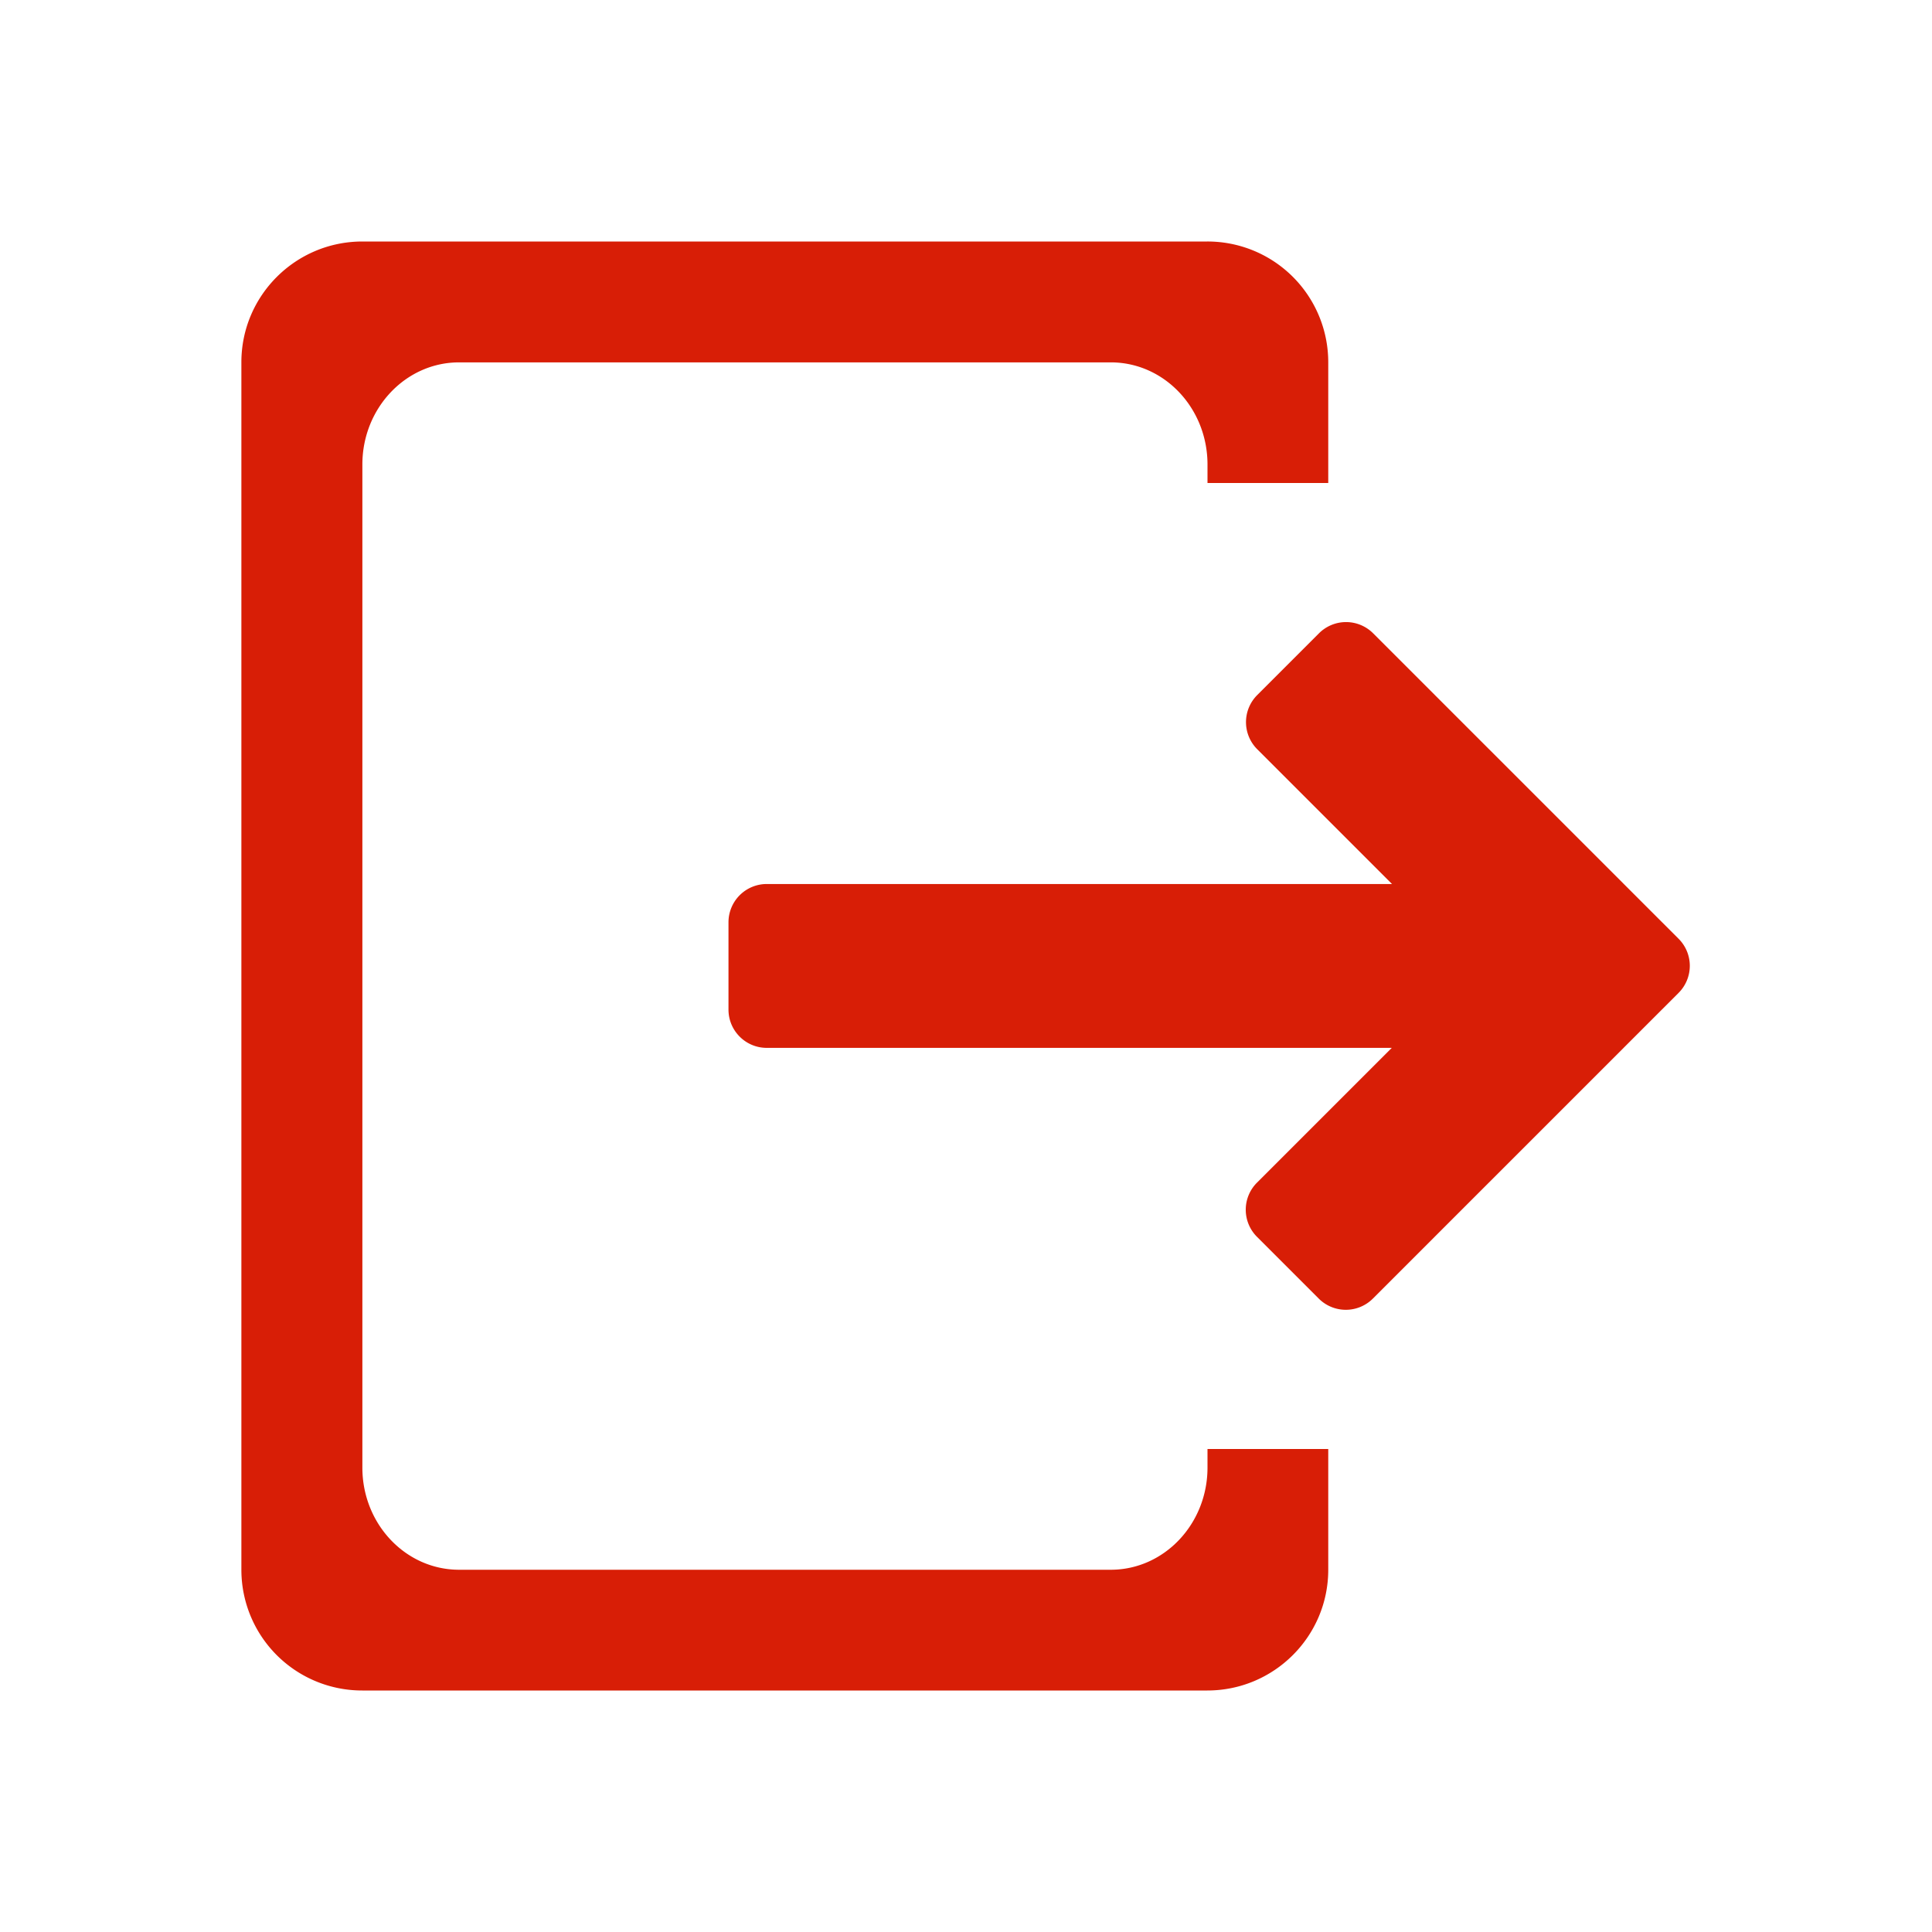 <?xml version="1.0" standalone="no"?><!DOCTYPE svg PUBLIC "-//W3C//DTD SVG 1.1//EN" "http://www.w3.org/Graphics/SVG/1.1/DTD/svg11.dtd"><svg t="1515567652060" class="icon" style="" viewBox="0 0 1024 1024" version="1.1" xmlns="http://www.w3.org/2000/svg" p-id="1862" xmlns:xlink="http://www.w3.org/1999/xlink" width="200" height="200"><defs><style type="text/css"></style></defs><path d="M889.664 497.536l-161.856-161.856a20.288 20.288 0 0 0-28.736 0l-32.704 32.704a20.288 20.288 0 0 0 0 28.736l71.424 71.424h-331.392a20.288 20.288 0 0 0-20.288 20.288v46.272c0 11.2 9.088 20.288 20.288 20.288h331.264l-71.424 71.424a20.288 20.288 0 0 0 0 28.736l32.704 32.704a20.288 20.288 0 0 0 28.736 0l129.28-129.28 32.704-32.704a20.288 20.288 0 0 0 0-28.736z" p-id="1863" fill="#d81e06"></path><path d="M640 768v9.856c0 29.888-22.976 54.144-51.264 54.144h-345.408c-28.352 0-51.264-24.256-51.264-54.144v-531.648c0-29.888 22.976-54.144 51.264-54.144h345.408c28.352 0 51.264 24.256 51.264 54.144v9.792h64v-64a64 64 0 0 0-64.128-64h-447.808c-35.392 0-64.128 28.672-64.128 64v640a64 64 0 0 0 64.128 64h447.808c35.392 0 64.128-28.672 64.128-64v-64h-64z" p-id="1864" fill="#d81e06"></path></svg>